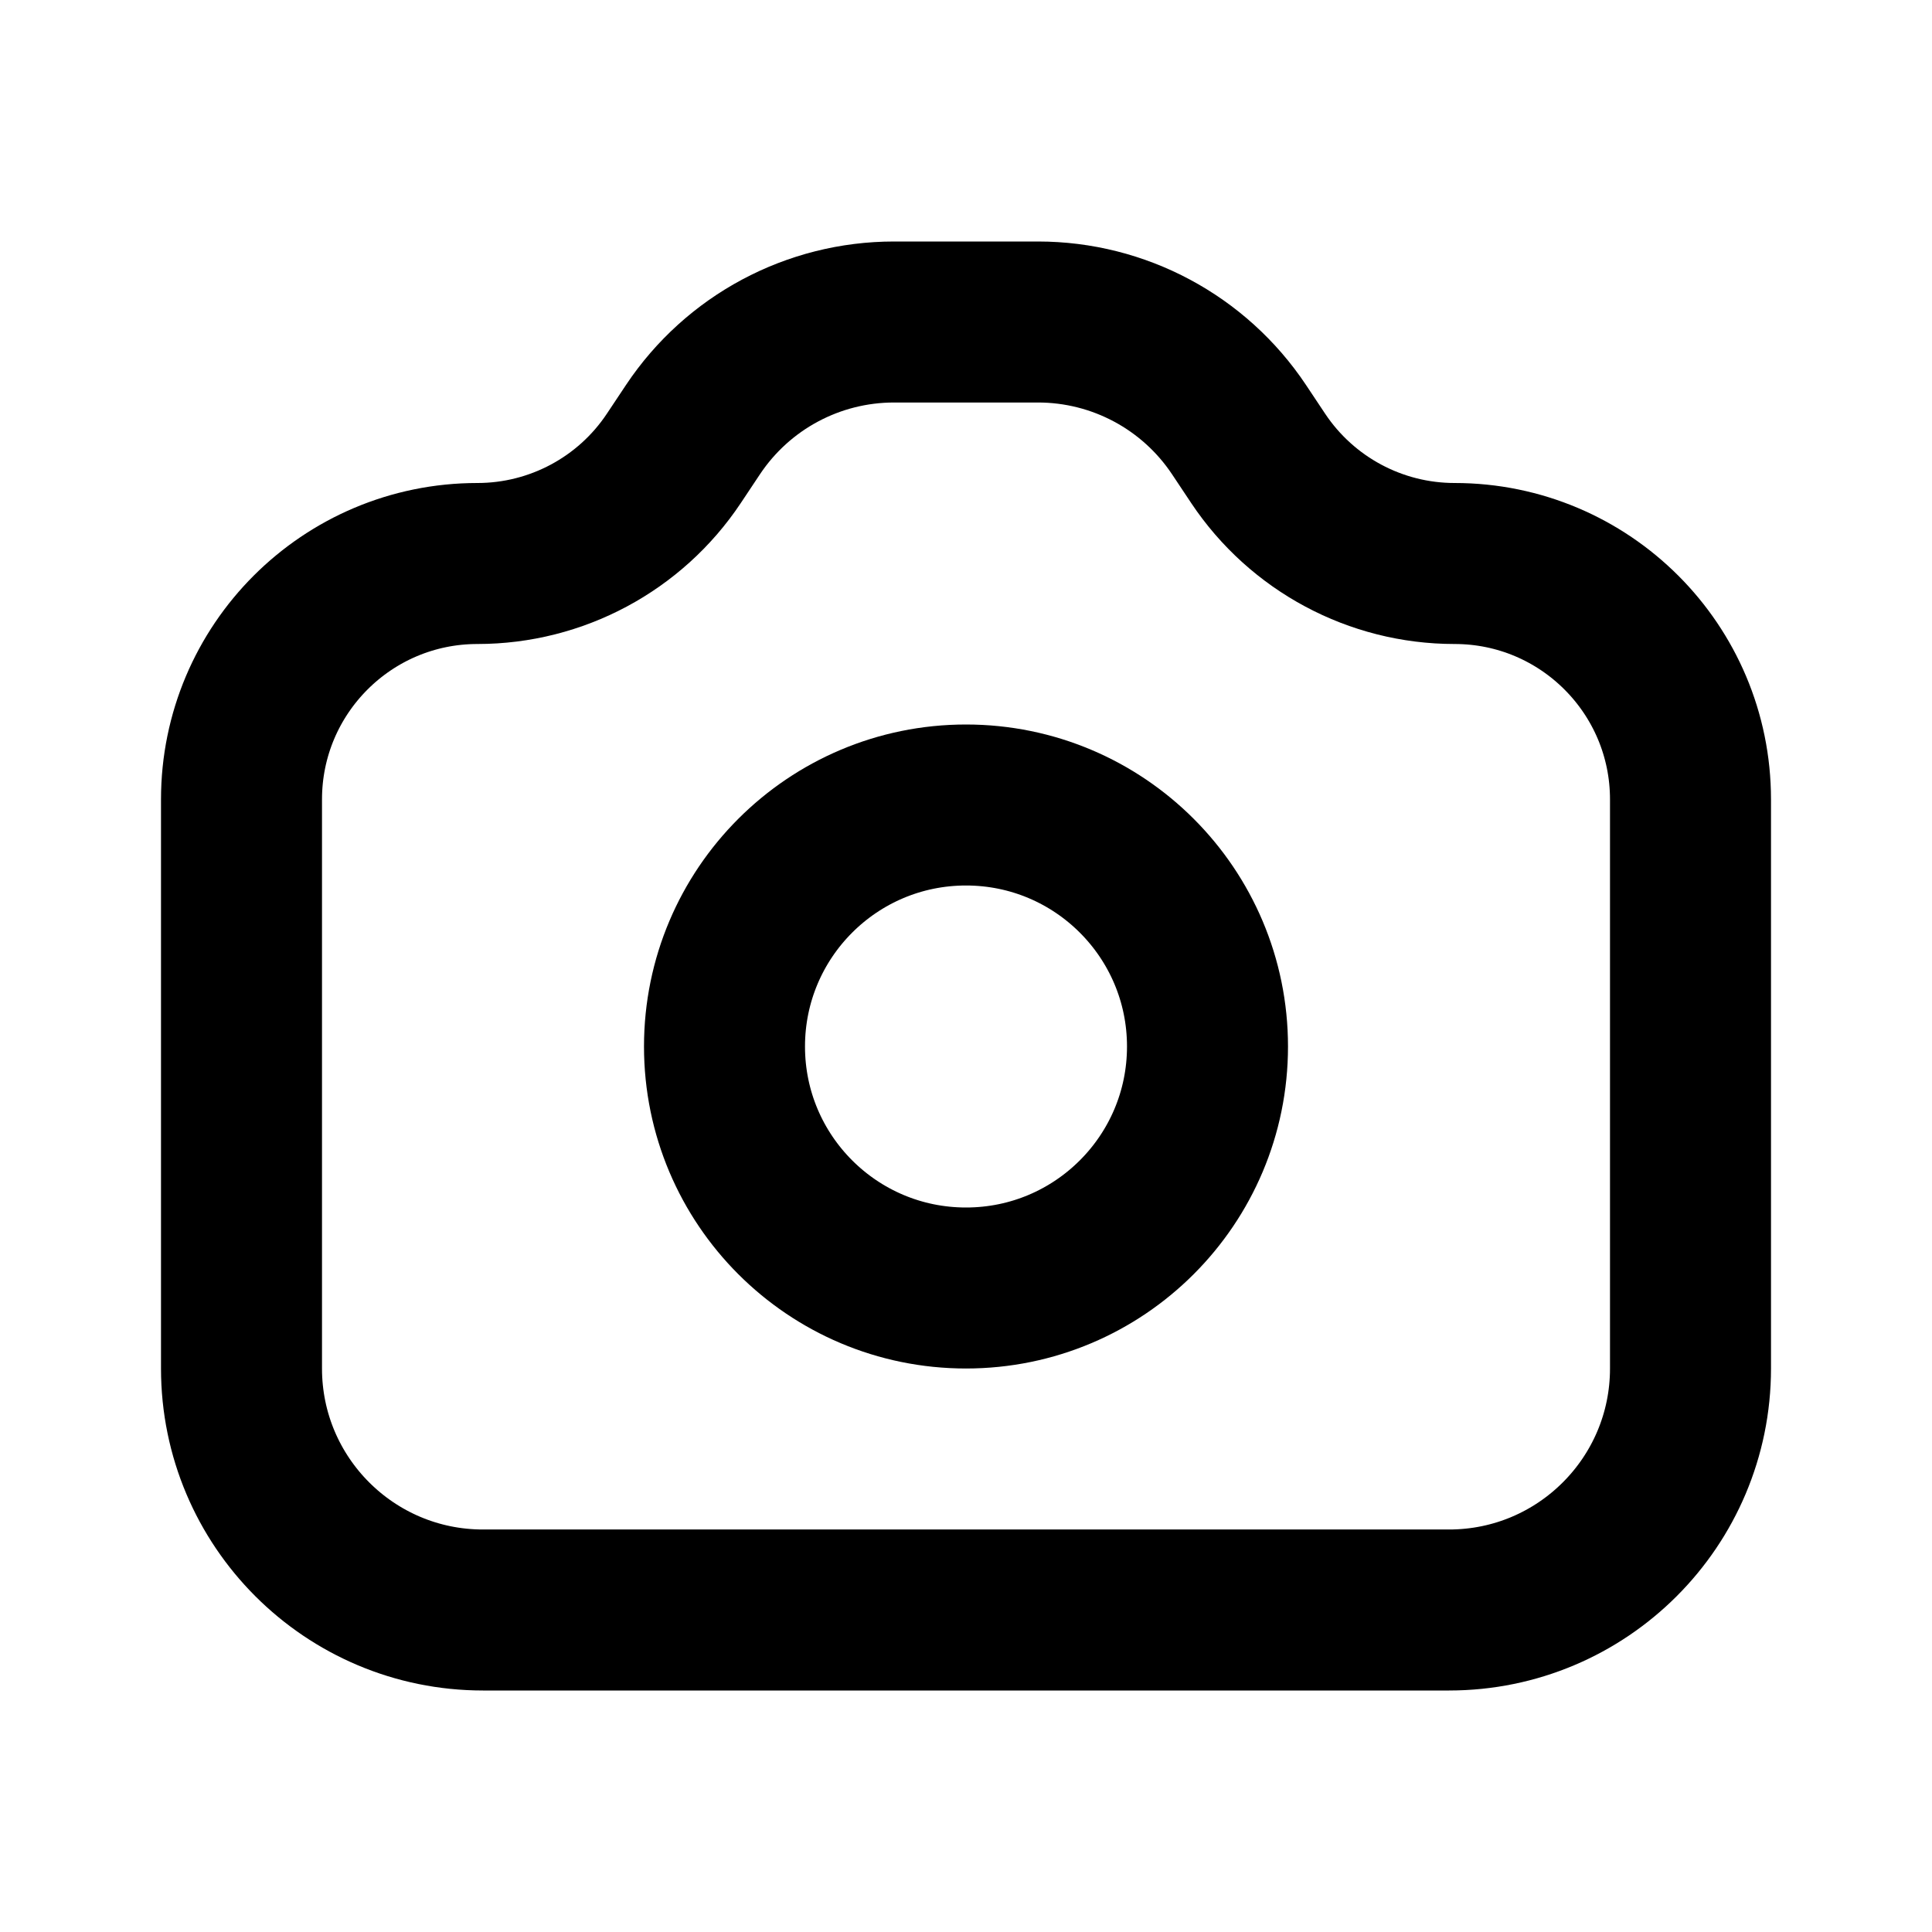 <svg width="24" height="24" viewBox="0 0 24 24" fill="none" xmlns="http://www.w3.org/2000/svg">
<path d="M3 17V9.931C3 8.312 4.312 7 5.931 7C6.911 7 7.827 6.51 8.37 5.695L8.609 5.336C9.166 4.501 10.102 4 11.106 4H12.894C13.898 4 14.834 4.501 15.391 5.336L15.63 5.695C16.174 6.51 17.089 7 18.069 7C19.688 7 21 8.312 21 9.931V17C21 18.657 19.657 20 18 20H6C4.343 20 3 18.657 3 17Z" stroke="black" stroke-width="2" stroke-linecap="square" stroke-linejoin="round"/>
<path d="M15 13C15 14.657 13.657 16 12 16C10.343 16 9 14.657 9 13C9 11.343 10.343 10 12 10C13.657 10 15 11.343 15 13Z" stroke="black" stroke-width="2" stroke-linecap="square" stroke-linejoin="round"/>
</svg>
